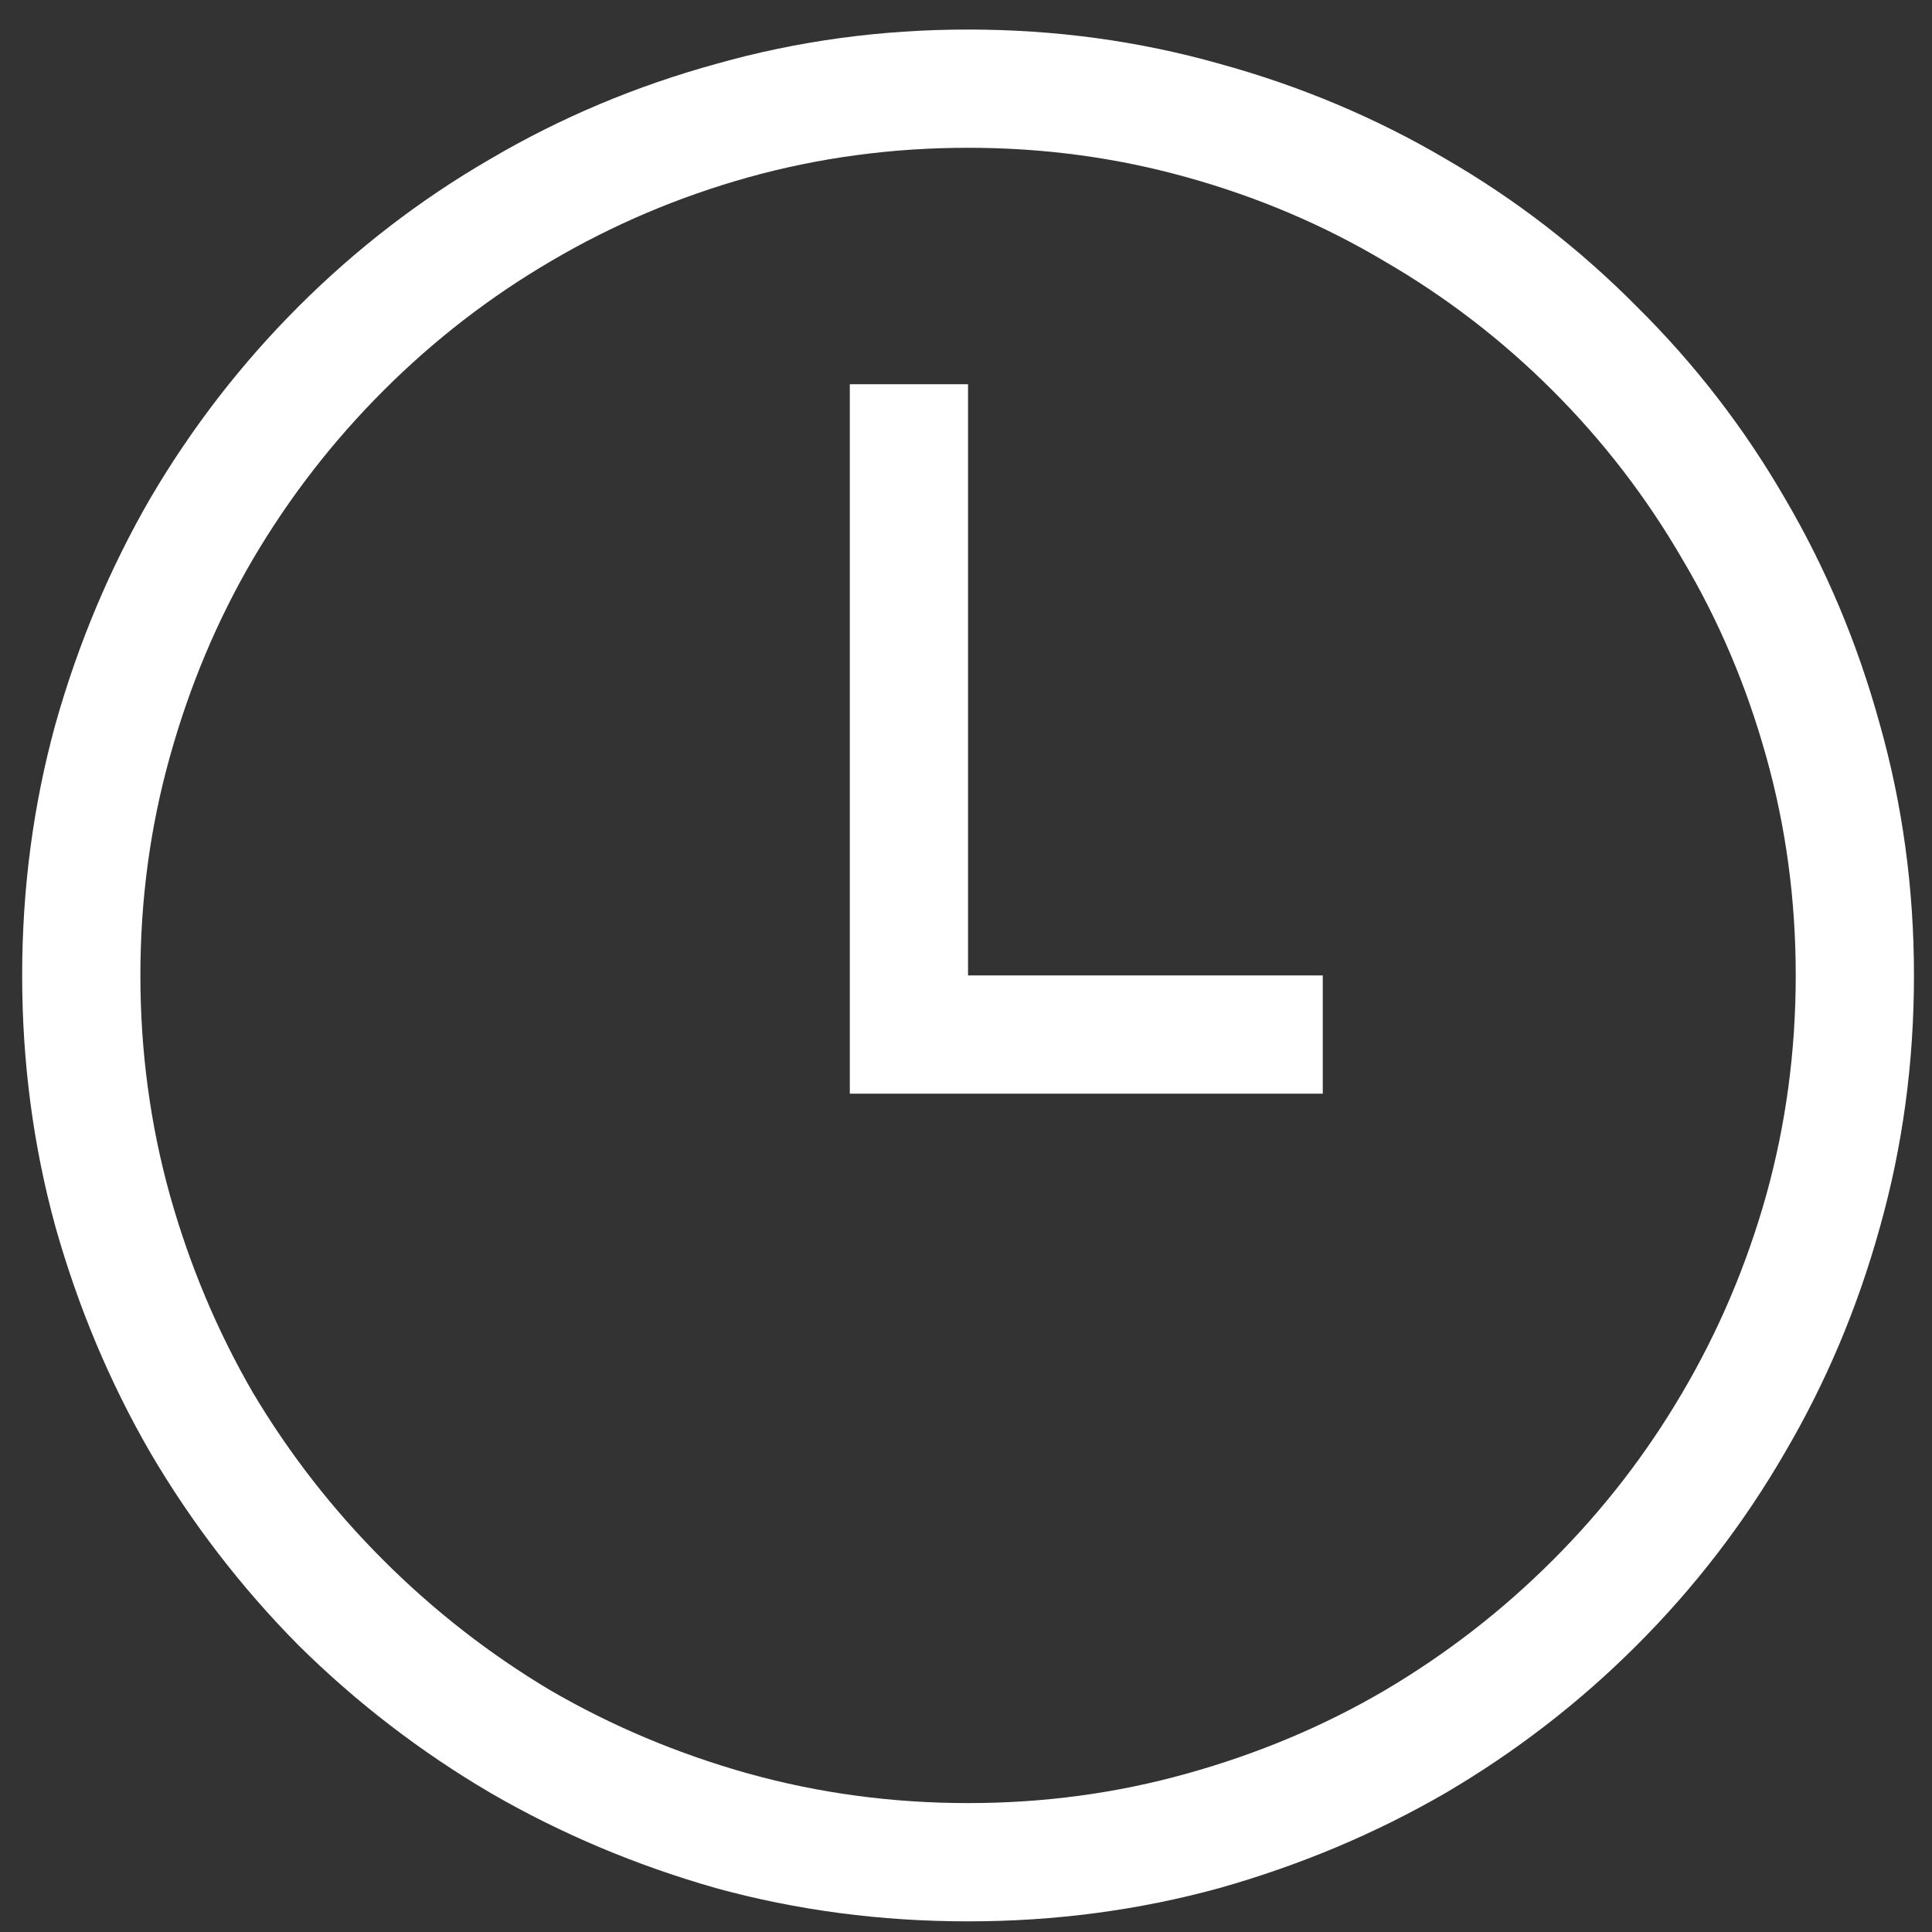 <svg width="51" height="51" viewBox="0 0 51 51" fill="none" xmlns="http://www.w3.org/2000/svg">
<rect x="0" y="0" width="51" height="51" fill="#333333" stroke="none"/>
<path d="M25.554 50.719C23.246 50.719 21.027 50.426 18.898 49.841C16.784 49.239 14.801 48.402 12.948 47.329C11.095 46.24 9.404 44.94 7.876 43.428C6.364 41.9 5.064 40.209 3.974 38.356C2.901 36.503 2.064 34.511 1.463 32.382C0.878 30.252 0.585 28.041 0.585 25.749C0.585 23.457 0.878 21.246 1.463 19.117C2.064 16.987 2.901 14.996 3.974 13.143C5.064 11.289 6.364 9.607 7.876 8.095C9.404 6.567 11.095 5.266 12.948 4.194C14.801 3.104 16.792 2.267 18.922 1.682C21.052 1.08 23.262 0.78 25.554 0.78C27.847 0.78 30.057 1.08 32.187 1.682C34.316 2.267 36.308 3.104 38.161 4.194C40.014 5.266 41.697 6.567 43.209 8.095C44.737 9.607 46.037 11.289 47.11 13.143C48.199 14.996 49.036 16.987 49.622 19.117C50.223 21.246 50.524 23.457 50.524 25.749C50.524 28.058 50.223 30.277 49.622 32.406C49.036 34.519 48.199 36.503 47.11 38.356C46.037 40.209 44.737 41.9 43.209 43.428C41.697 44.94 40.014 46.24 38.161 47.329C36.308 48.402 34.316 49.239 32.187 49.841C30.057 50.426 27.847 50.719 25.554 50.719ZM25.554 3.901C23.555 3.901 21.62 4.161 19.751 4.681C17.898 5.201 16.158 5.941 14.533 6.9C12.923 7.843 11.452 8.981 10.119 10.314C8.786 11.647 7.64 13.126 6.681 14.752C5.738 16.361 5.007 18.101 4.486 19.97C3.966 21.823 3.706 23.75 3.706 25.749C3.706 27.749 3.966 29.683 4.486 31.553C5.007 33.406 5.738 35.145 6.681 36.771C7.64 38.38 8.786 39.852 10.119 41.184C11.452 42.517 12.923 43.663 14.533 44.623C16.158 45.566 17.898 46.297 19.751 46.817C21.62 47.337 23.555 47.597 25.554 47.597C27.554 47.597 29.48 47.337 31.334 46.817C33.203 46.297 34.942 45.566 36.552 44.623C38.177 43.663 39.657 42.517 40.99 41.184C42.323 39.852 43.461 38.38 44.404 36.771C45.363 35.145 46.102 33.406 46.623 31.553C47.143 29.683 47.403 27.749 47.403 25.749C47.403 23.75 47.143 21.823 46.623 19.97C46.102 18.101 45.363 16.361 44.404 14.752C43.461 13.126 42.323 11.647 40.99 10.314C39.657 8.981 38.177 7.843 36.552 6.9C34.942 5.941 33.203 5.201 31.334 4.681C29.48 4.161 27.554 3.901 25.554 3.901ZM25.554 25.749V10.143H22.433V28.87H34.918V25.749H25.554Z" fill="white"/>
</svg>
